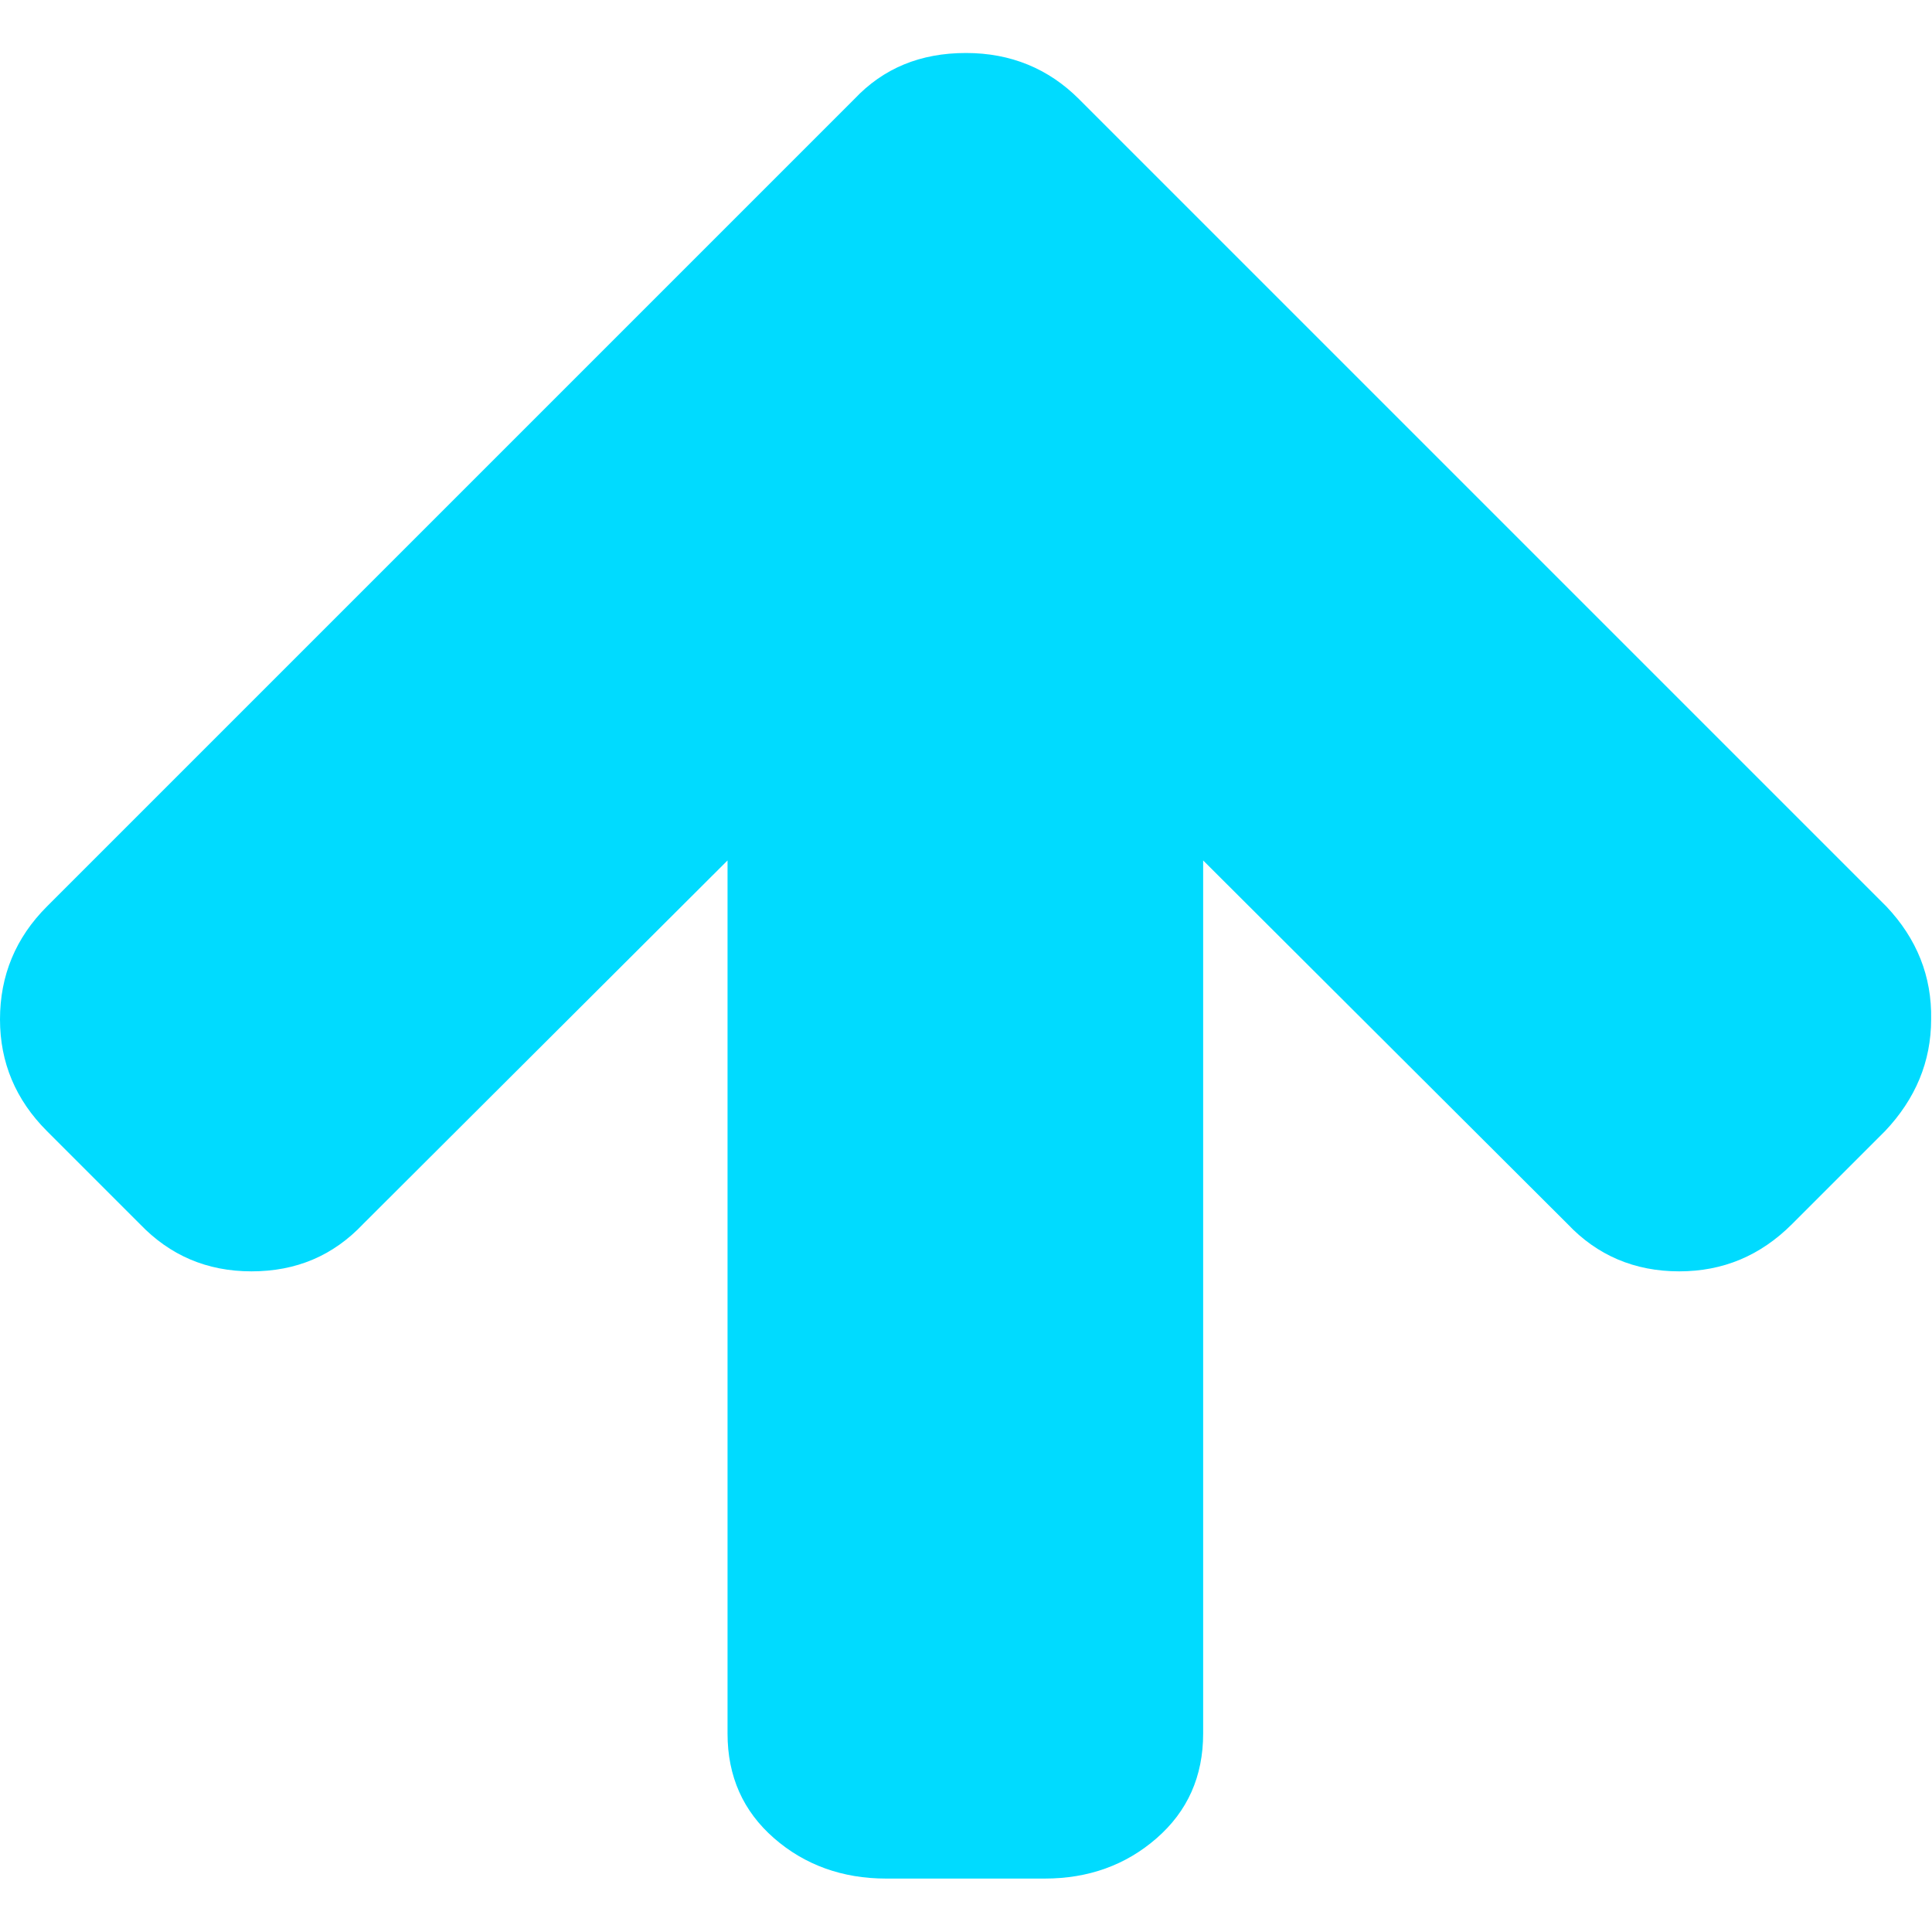 <?xml version="1.0" encoding="utf-8"?>
<!-- Generator: Adobe Illustrator 23.0.1, SVG Export Plug-In . SVG Version: 6.00 Build 0)  -->
<svg version="1.1" id="Capa_1" xmlns="http://www.w3.org/2000/svg" xmlns:xlink="http://www.w3.org/1999/xlink" x="0px" y="0px"
	 viewBox="0 0 444.8 444.8" style="enable-background:new 0 0 444.8 444.8;" xml:space="preserve">
<style type="text/css">
	.st0{fill:#00DBFF;}
</style>
<g>
	<path class="st0" d="M434.3,208.7L248.4,22.8c-7-7-15.7-10.6-26-10.6c-10.5,0-19,3.5-25.7,10.6L10.8,208.7
		C3.6,215.9,0,224.6,0,234.7c0,9.9,3.6,18.5,10.8,25.7l21.4,21.4c6.9,7.2,15.4,10.9,25.7,10.9c10.3,0,18.8-3.6,25.7-10.9l83.9-83.7
		v201c0,9.9,3.6,17.9,10.7,24.1c7.1,6.2,15.8,9.3,25.8,9.3h36.5c10.1,0,18.7-3.1,25.8-9.3c7.1-6.2,10.7-14.2,10.7-24.1v-201
		l83.9,83.7c6.8,7.2,15.4,10.9,25.7,10.9c10.1,0,18.7-3.6,26-10.9l21.4-21.4c7-7.4,10.6-16,10.6-25.7
		C444.8,224.8,441.3,216.1,434.3,208.7z"/>
</g>
</svg>
